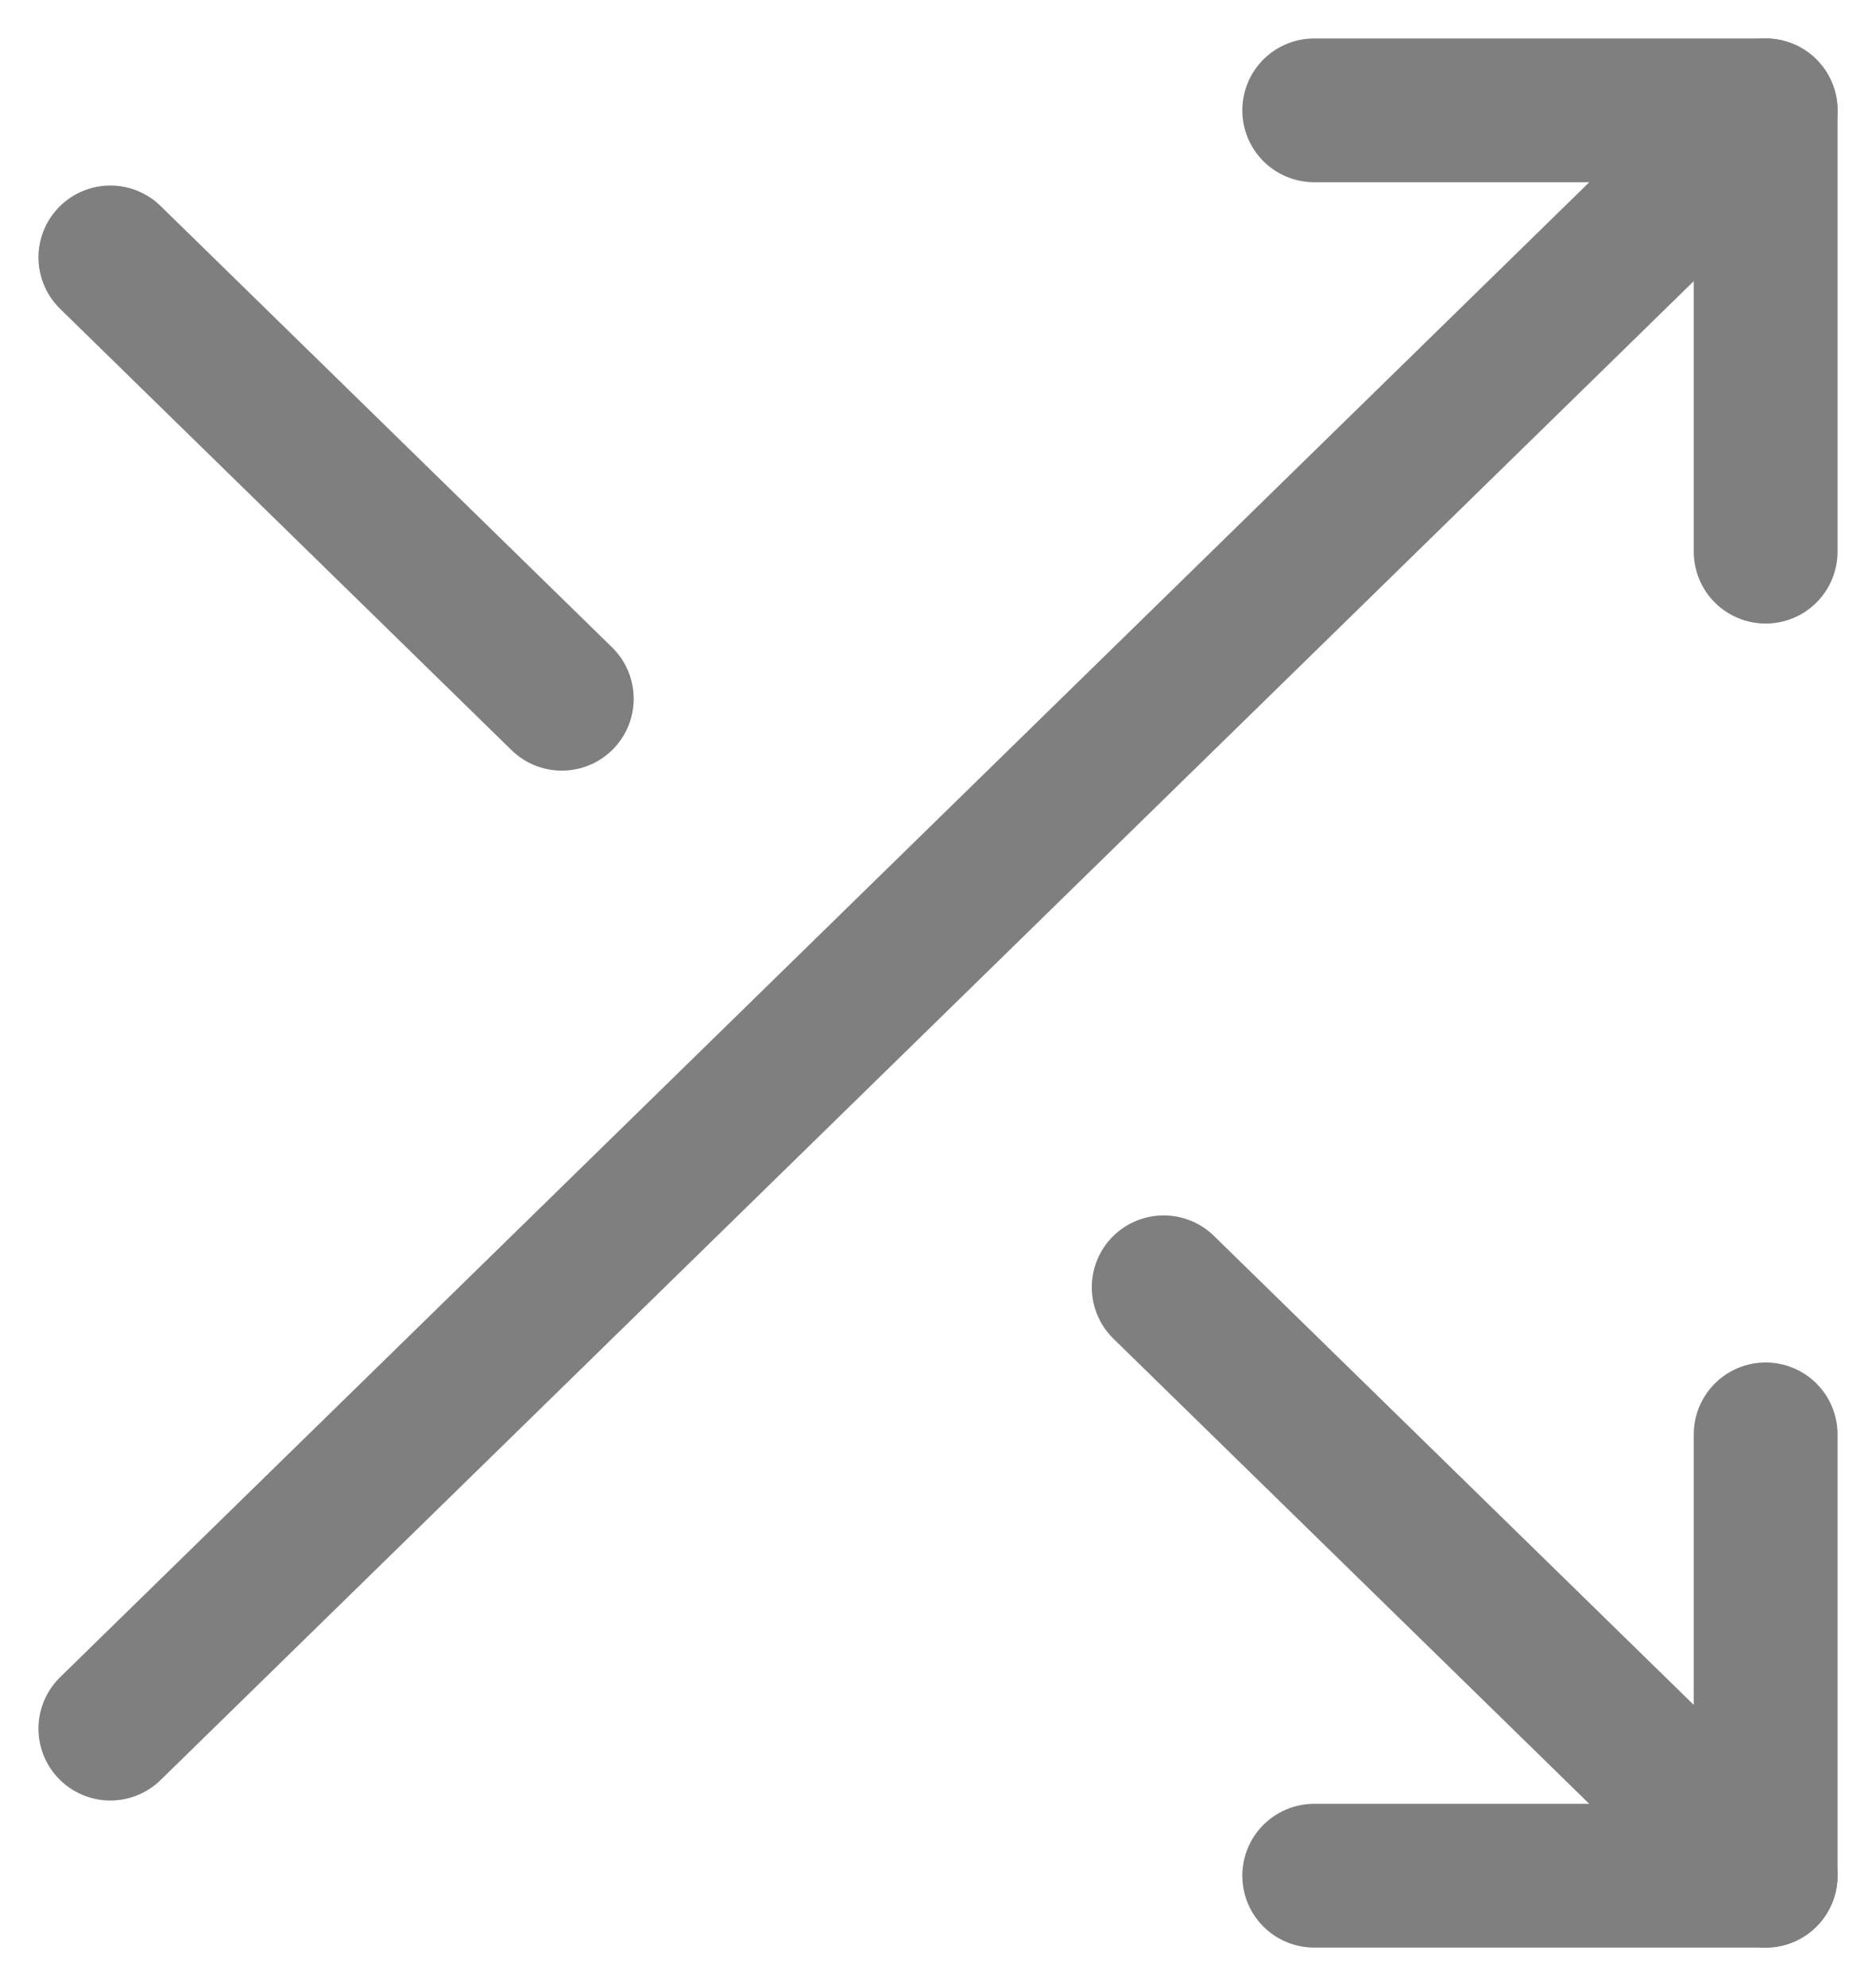 <?xml version="1.0" encoding="UTF-8"?>
<svg width="17px" height="18px" viewBox="0 0 17 18" version="1.1" xmlns="http://www.w3.org/2000/svg" xmlns:xlink="http://www.w3.org/1999/xlink">
    <!-- Generator: Sketch 54.1 (76490) - https://sketchapp.com -->
    <title>shuffle</title>
    <desc>Created with Sketch.</desc>
    <g id="Web" stroke="none" stroke-width="1" fill="none" fill-rule="evenodd" stroke-linecap="round" stroke-linejoin="round">
        <g id="Web_Home" transform="translate(-1529, -1031)" stroke="#7F7F7F" stroke-width="1.303">
            <g id="Bitmap">
                <g id="shuffle" transform="translate(1530, 1032)">
                    <polyline id="Path" points="10.909 0 15 0 15 4"></polyline>
                    <path d="M0,14.667 L15,0" id="Path"></path>
                    <polyline id="Path" points="15 12 15 16 10.909 16"></polyline>
                    <path d="M9.545,10.667 L15,16" id="Path"></path>
                    <path d="M0,1.333 L4.091,5.333" id="Path"></path>
                </g>
            </g>
        </g>
    </g>
</svg>